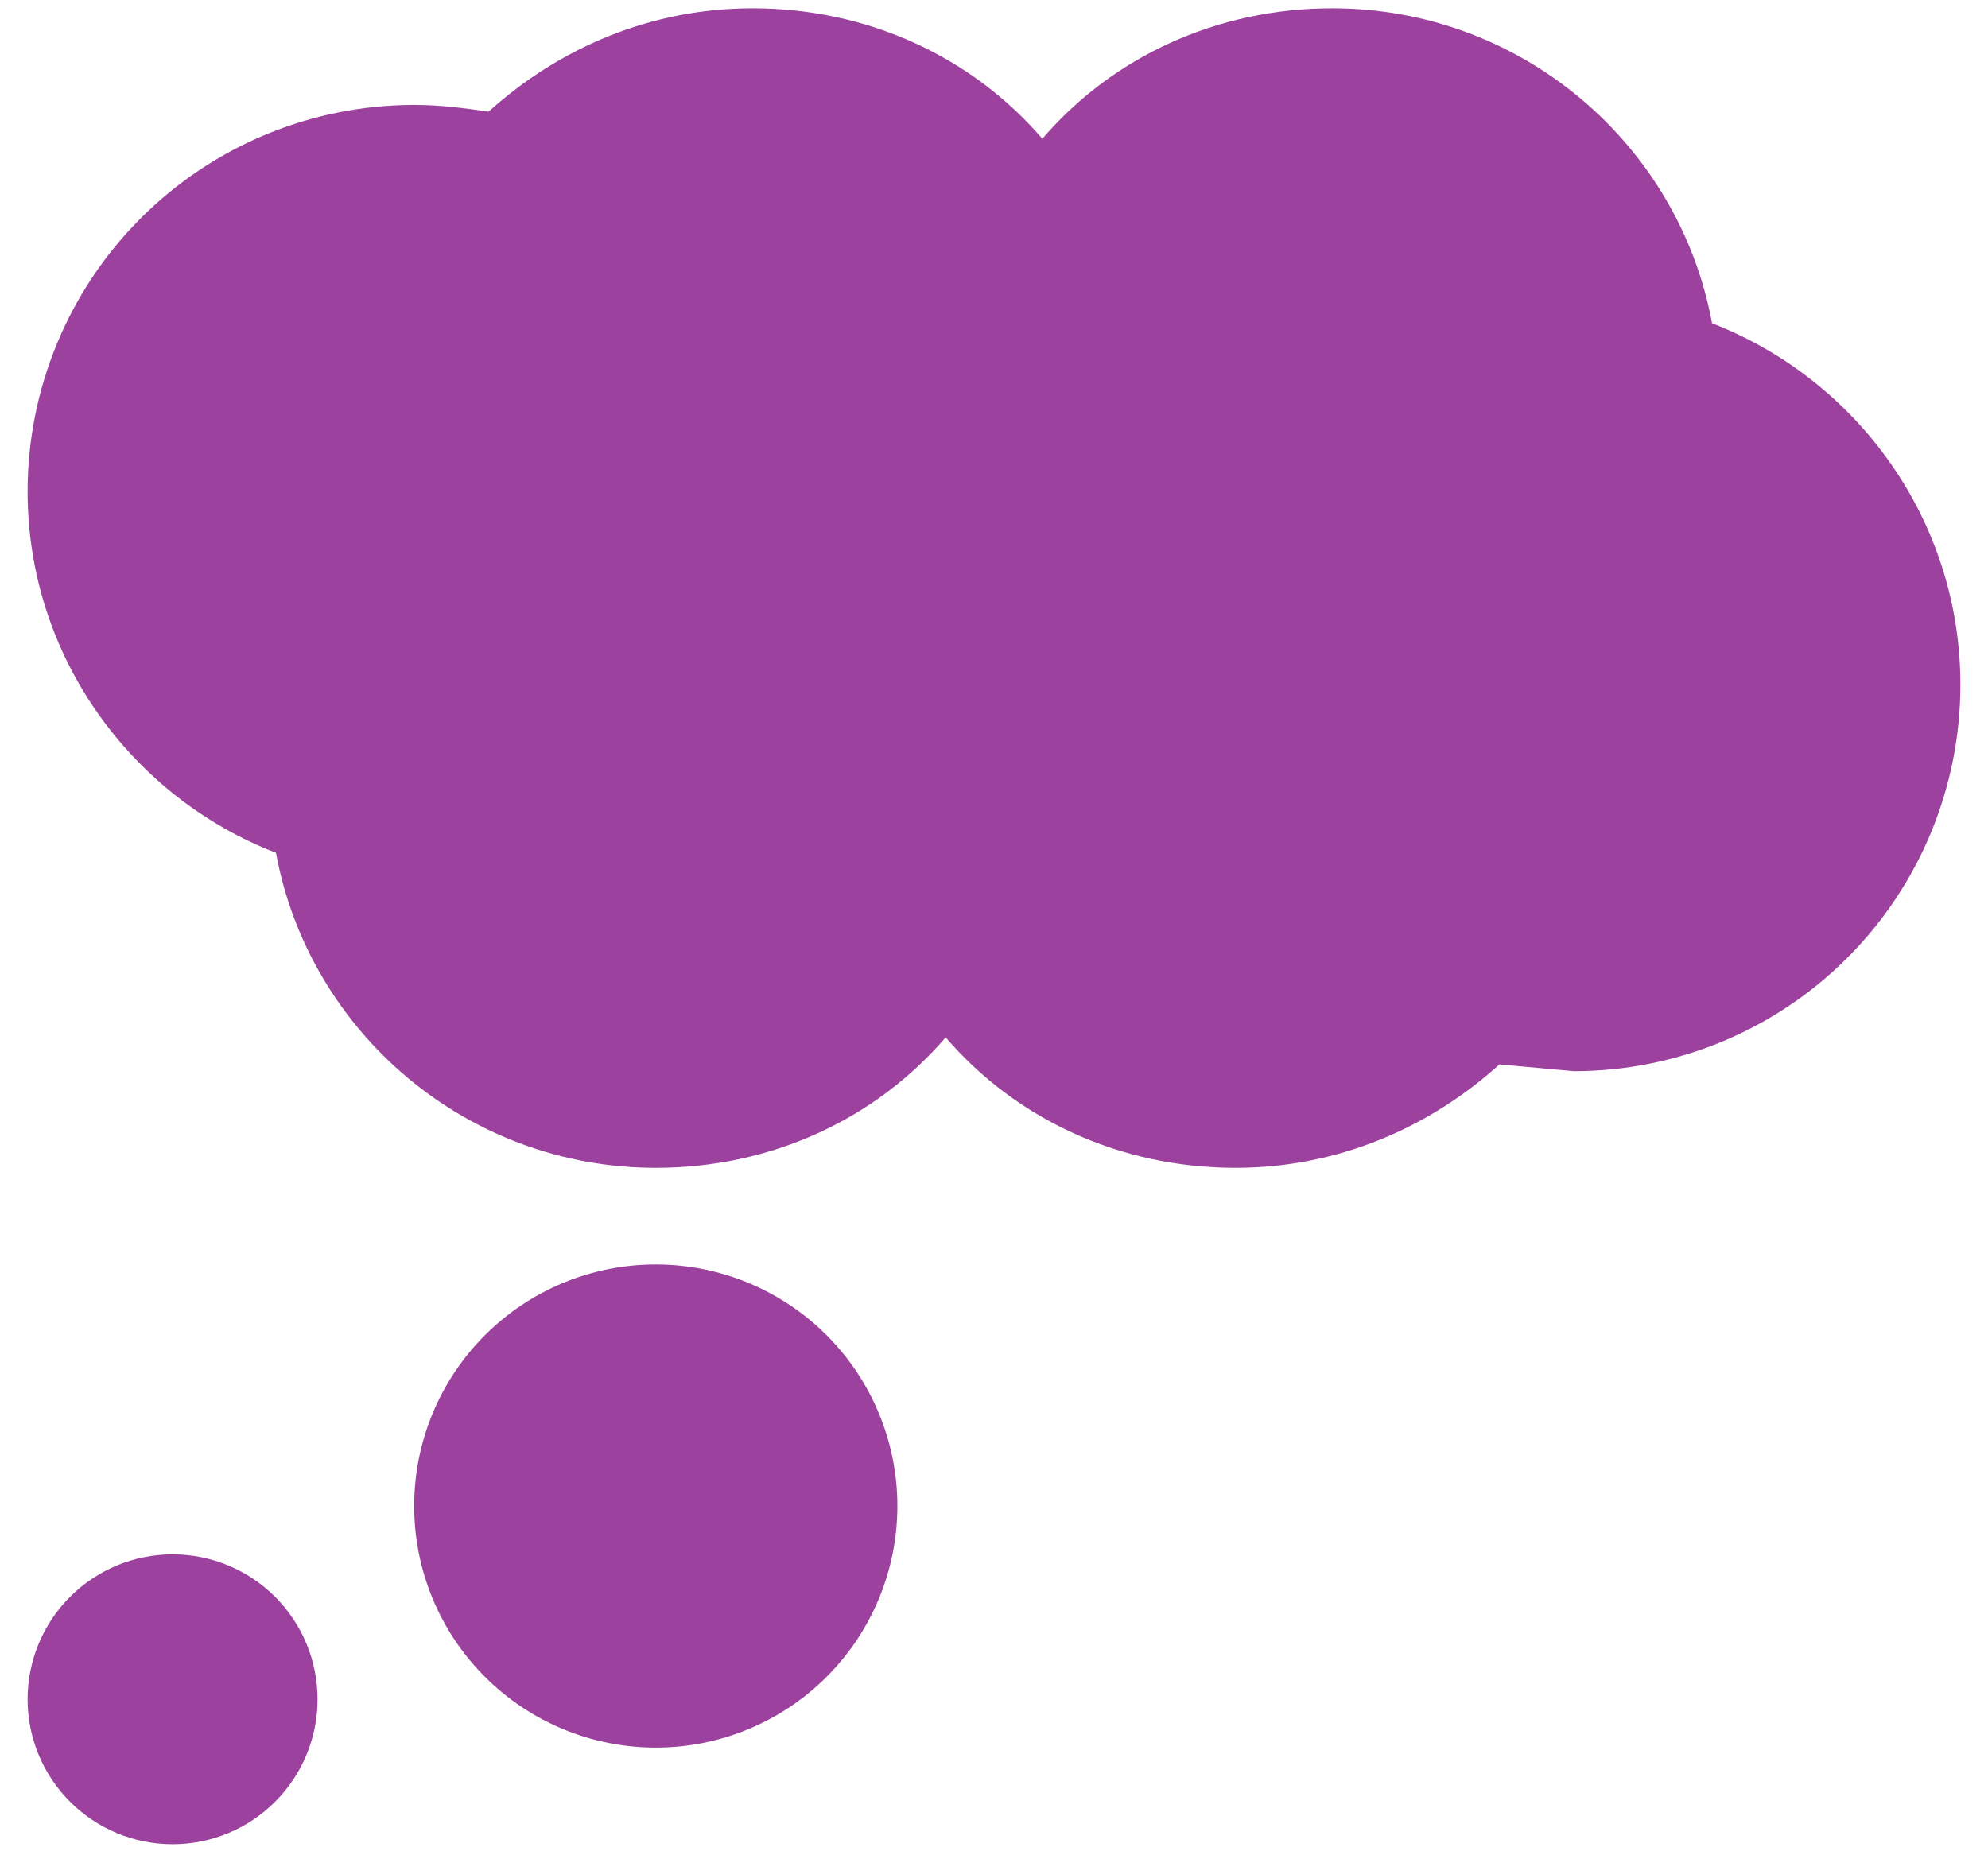 <svg width="60" height="56" viewBox="0 0 60 56" fill="none" xmlns="http://www.w3.org/2000/svg">
<path d="M5.208 46.917C6.369 46.917 7.482 47.378 8.302 48.198C9.123 49.019 9.584 50.131 9.584 51.292C9.584 52.452 9.123 53.565 8.302 54.385C7.482 55.206 6.369 55.667 5.208 55.667C4.048 55.667 2.935 55.206 2.115 54.385C1.294 53.565 0.833 52.452 0.833 51.292C0.833 50.131 1.294 49.019 2.115 48.198C2.935 47.378 4.048 46.917 5.208 46.917ZM19.792 38.167C21.726 38.167 23.58 38.935 24.948 40.302C26.315 41.67 27.084 43.525 27.084 45.458C27.084 47.392 26.315 49.247 24.948 50.614C23.58 51.982 21.726 52.75 19.792 52.75C17.858 52.75 16.003 51.982 14.636 50.614C13.268 49.247 12.5 47.392 12.5 45.458C12.5 43.525 13.268 41.67 14.636 40.302C16.003 38.935 17.858 38.167 19.792 38.167ZM37.292 35.25C33.821 35.25 30.671 33.792 28.542 31.312C26.413 33.792 23.263 35.25 19.792 35.25C14.075 35.25 9.321 31.137 8.329 25.742C3.954 24.05 0.833 19.792 0.833 14.833C0.833 11.739 2.063 8.772 4.251 6.584C6.439 4.396 9.406 3.167 12.5 3.167C13.258 3.167 13.959 3.254 14.746 3.371C16.875 1.446 19.646 0.25 22.709 0.25C26.179 0.25 29.329 1.708 31.459 4.188C33.588 1.708 36.738 0.25 40.209 0.25C45.925 0.25 50.679 4.362 51.671 9.758C56.046 11.45 59.167 15.708 59.167 20.667C59.167 23.761 57.938 26.728 55.75 28.916C53.562 31.104 50.594 32.333 47.5 32.333L45.254 32.129C43.125 34.054 40.354 35.25 37.292 35.25Z" fill="#9D419F"/>
</svg>
